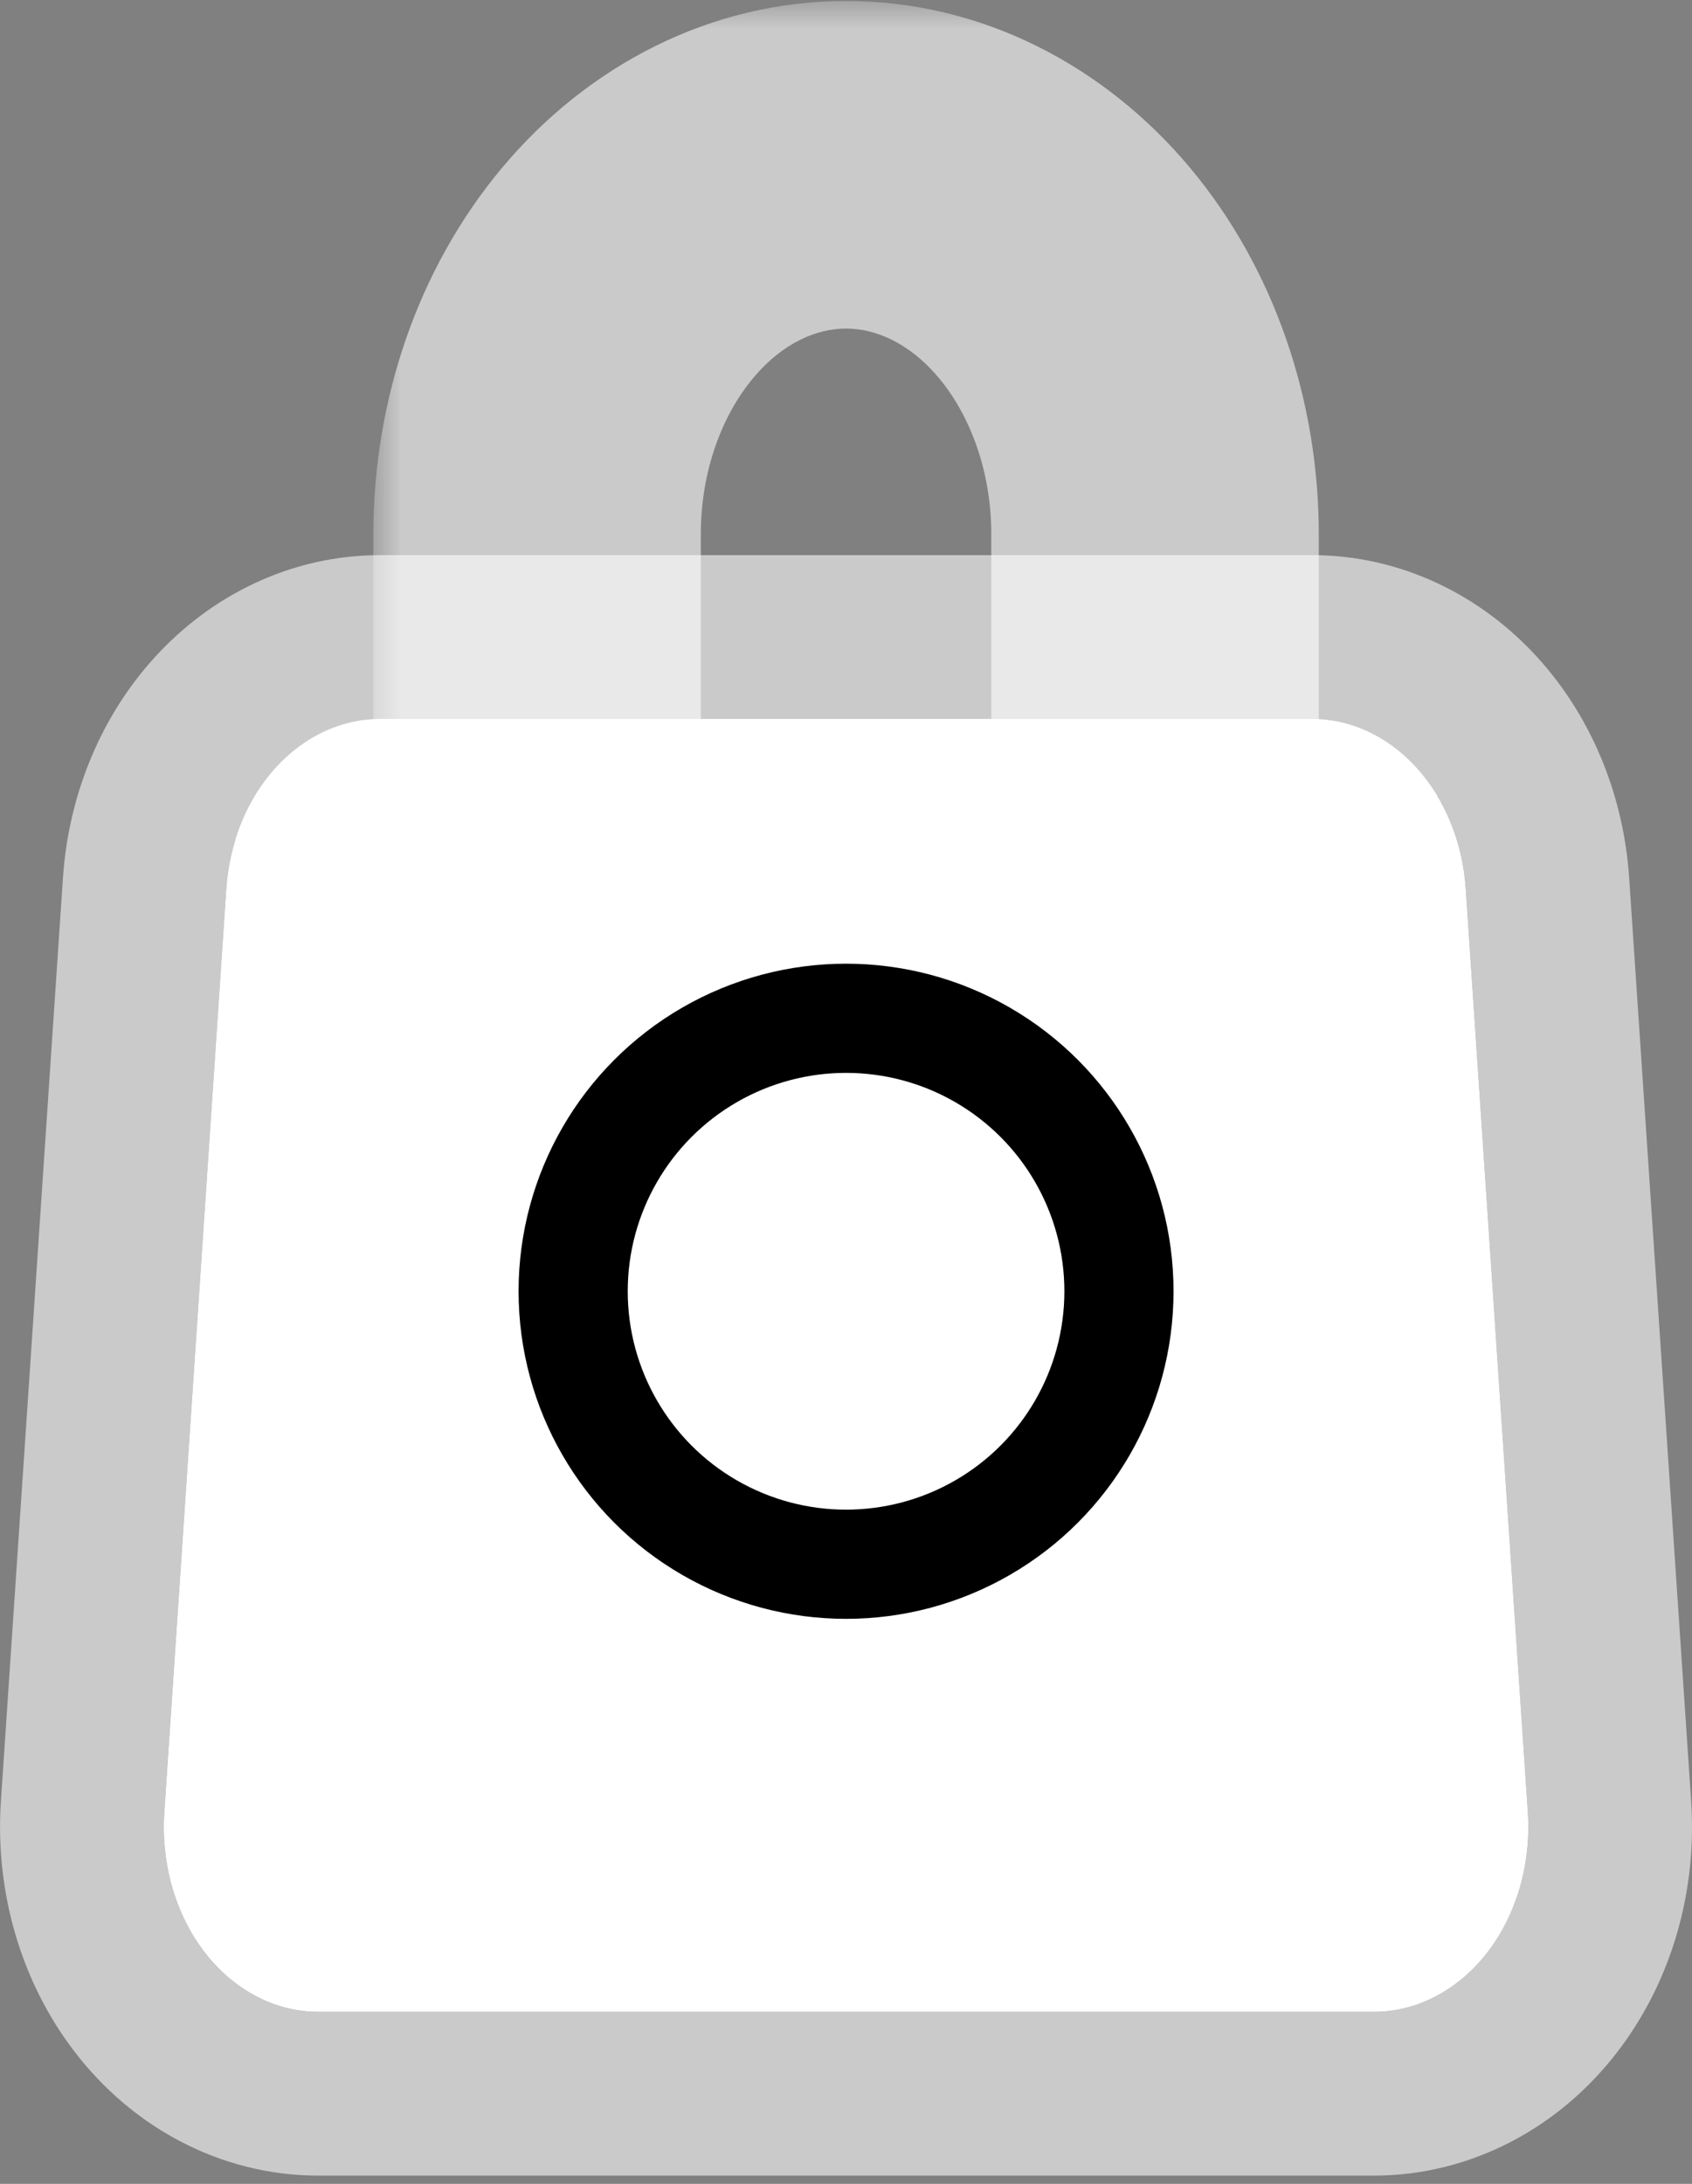 <svg width="31" height="40" viewBox="0 0 31 40" fill="none" xmlns="http://www.w3.org/2000/svg">
<rect x="0" y="0" width="31" height="40" fill="#808080" stroke="none"/>
<path d="M4.146 16.28C4.203 15.432 4.525 14.641 5.048 14.064C5.571 13.488 6.257 13.167 6.968 13.168H24.034C24.745 13.167 25.431 13.488 25.954 14.064C26.477 14.641 26.799 15.432 26.855 16.28L27.992 33.195C28.023 33.66 27.973 34.129 27.846 34.57C27.718 35.011 27.516 35.417 27.251 35.76C26.986 36.103 26.664 36.377 26.306 36.564C25.948 36.752 25.562 36.849 25.171 36.849H5.831C5.44 36.849 5.053 36.752 4.696 36.564C4.338 36.377 4.016 36.103 3.751 35.76C3.486 35.417 3.284 35.011 3.156 34.57C3.029 34.129 2.979 33.66 3.01 33.195L4.146 16.28Z" fill="white"/>
<path d="M5.048 14.064L3.937 13.057C4.715 12.199 5.791 11.667 6.968 11.668L5.048 14.064ZM5.048 14.064L3.937 13.057C3.166 13.907 2.727 15.027 2.65 16.179C2.65 16.179 2.65 16.179 2.65 16.179L1.513 33.094L1.513 33.094C1.471 33.731 1.538 34.375 1.715 34.986C1.892 35.598 2.177 36.175 2.564 36.676C2.951 37.178 3.436 37.598 4 37.893C4.565 38.189 5.189 38.349 5.83 38.349H5.831H25.171H25.172C25.813 38.349 26.437 38.189 27.002 37.893C27.566 37.598 28.051 37.178 28.438 36.676C28.825 36.175 29.11 35.598 29.287 34.986C29.464 34.375 29.531 33.731 29.488 33.094L29.488 33.094L28.352 16.179C28.275 15.027 27.836 13.907 27.065 13.057L27.065 13.057M5.048 14.064L27.065 13.057M27.065 13.057C26.287 12.199 25.211 11.667 24.034 11.668C24.033 11.668 24.033 11.668 24.033 11.668M27.065 13.057L24.033 11.668M24.033 11.668H6.969H24.033Z" stroke="white" stroke-opacity="0.58" stroke-width="3" stroke-linecap="round" stroke-linejoin="round"/>
<mask id="path-3-outside-1_302_12" maskUnits="userSpaceOnUse" x="6.84" y="0.018" width="18" height="22" fill="black">
<rect fill="white" x="6.84" y="0.018" width="18" height="22"/>
<path d="M21.162 18.242V9.785C21.162 7.99 20.565 6.269 19.504 5C18.442 3.731 17.002 3.018 15.501 3.018C13.999 3.018 12.559 3.731 11.498 5C10.436 6.269 9.84 7.99 9.84 9.785V18.242"/>
</mask>
<path d="M18.162 18.242C18.162 19.899 19.505 21.242 21.162 21.242C22.819 21.242 24.162 19.899 24.162 18.242H18.162ZM21.162 9.785H24.162H21.162ZM15.501 3.018V0.018V3.018ZM9.84 9.785H6.84H9.84ZM6.84 18.242C6.84 19.899 8.183 21.242 9.84 21.242C11.497 21.242 12.84 19.899 12.84 18.242H6.84ZM24.162 18.242V9.785H18.162V18.242H24.162ZM24.162 9.785C24.162 7.35 23.357 4.931 21.805 3.075L17.203 6.925C17.773 7.607 18.162 8.63 18.162 9.785H24.162ZM21.805 3.075C20.239 1.204 17.988 0.018 15.501 0.018V6.018C16.016 6.018 16.645 6.259 17.203 6.925L21.805 3.075ZM15.501 0.018C13.014 0.018 10.763 1.204 9.197 3.075L13.799 6.925C14.356 6.259 14.985 6.018 15.501 6.018V0.018ZM9.197 3.075C7.644 4.931 6.84 7.35 6.84 9.785H12.84C12.84 8.63 13.228 7.607 13.799 6.925L9.197 3.075ZM6.84 9.785V18.242H12.84V9.785H6.84Z" fill="white" fill-opacity="0.58" mask="url(#path-3-outside-1_302_12)"/>
<circle cx="15.501" cy="23.651" r="5" stroke="black" stroke-width="2"/>
</svg>
